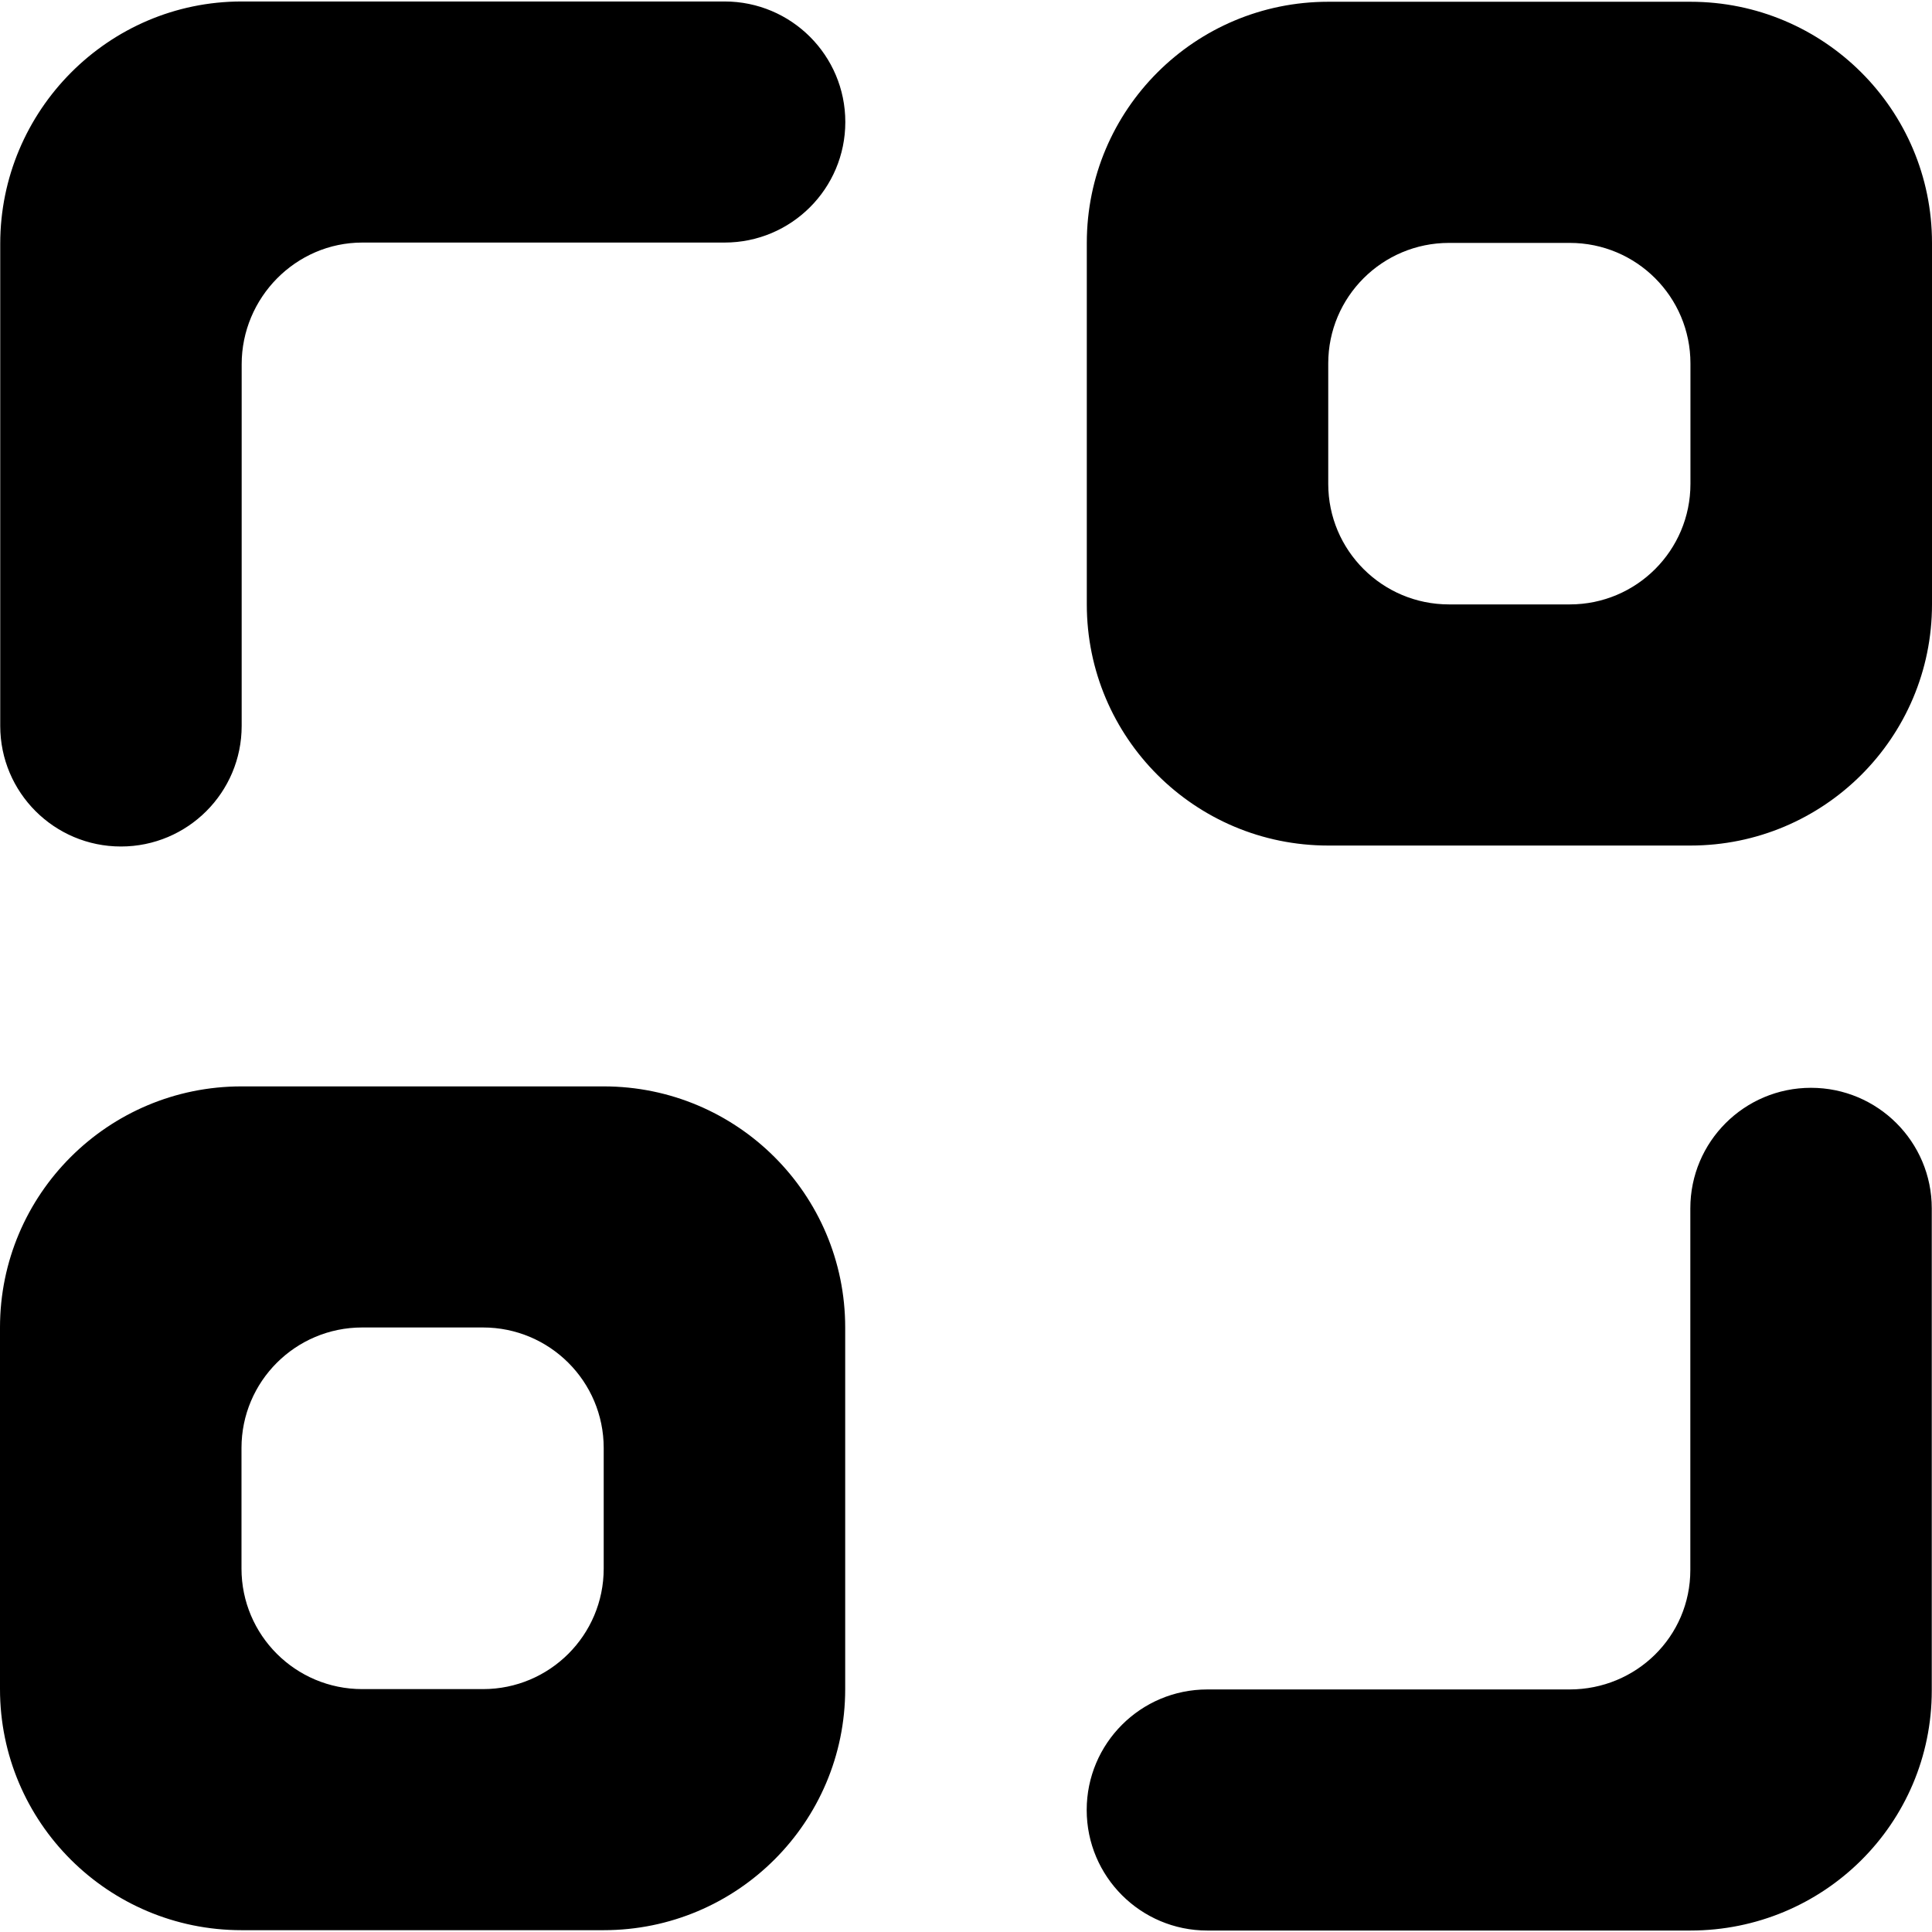 <?xml version="1.0" encoding="utf-8"?>
<!-- Generator: Adobe Illustrator 14.0.0, SVG Export Plug-In . SVG Version: 6.00 Build 43363)  -->
<!DOCTYPE svg PUBLIC "-//W3C//DTD SVG 1.1//EN" "http://www.w3.org/Graphics/SVG/1.1/DTD/svg11.dtd">
<svg version="1.1" id="Layer_1" xmlns="http://www.w3.org/2000/svg" xmlns:xlink="http://www.w3.org/1999/xlink" x="0px" y="0px"
	 width="216px" height="216px" viewBox="0 0 216 216" enable-background="new 0 0 216 216" xml:space="preserve">
<path d="M94.507,13.641c0,7.443-6.04,13.477-13.496,13.477H40.515c-7.456,0-13.496,6.166-13.496,13.608v40.43
	c0,7.443-6.04,13.483-13.497,13.483c-7.456,0-13.496-6.04-13.496-13.483V27.249c0-14.886,12.087-27.084,26.993-27.084h53.992
	C88.467,0.165,94.507,6.198,94.507,13.641z M216,27.157v40.416c0,14.893-12.094,26.96-27.006,26.96h-40.495
	c-14.913,0-26.993-12.067-26.993-26.96V27.157c0-14.893,12.08-26.96,26.993-26.96h40.495C203.906,0.197,216,12.265,216,27.157z
	 M188.994,40.634c0-7.443-6.033-13.477-13.49-13.477h-13.502c-7.457,0-13.503,6.033-13.503,13.477v13.463
	c0,7.443,6.046,13.477,13.503,13.477h13.502c7.457,0,13.49-6.033,13.49-13.477V40.634z M202.471,121.618
	c-7.456,0-13.49,6.033-13.49,13.477v40.43c0,7.442-6.046,13.357-13.502,13.357h-40.496c-7.456,0-13.489,6.033-13.489,13.477
	s6.033,13.477,13.489,13.477h53.998c14.9,0,26.993-11.948,26.993-26.834v-53.906C215.974,127.651,209.927,121.618,202.471,121.618z
	 M94.494,148.413v40.43c0,14.886-12.086,26.953-26.999,26.953H26.999C12.087,215.796,0,203.729,0,188.843v-40.43
	c0-14.887,12.087-26.953,26.999-26.953h40.496C82.407,121.46,94.494,133.526,94.494,148.413z M67.495,161.89
	c0-7.443-6.04-13.477-13.496-13.477H40.496c-7.457,0-13.497,6.033-13.497,13.477v13.477c0,7.443,6.04,13.477,13.497,13.477h13.503
	c7.456,0,13.496-6.033,13.496-13.477V161.89z"/>
</svg>
